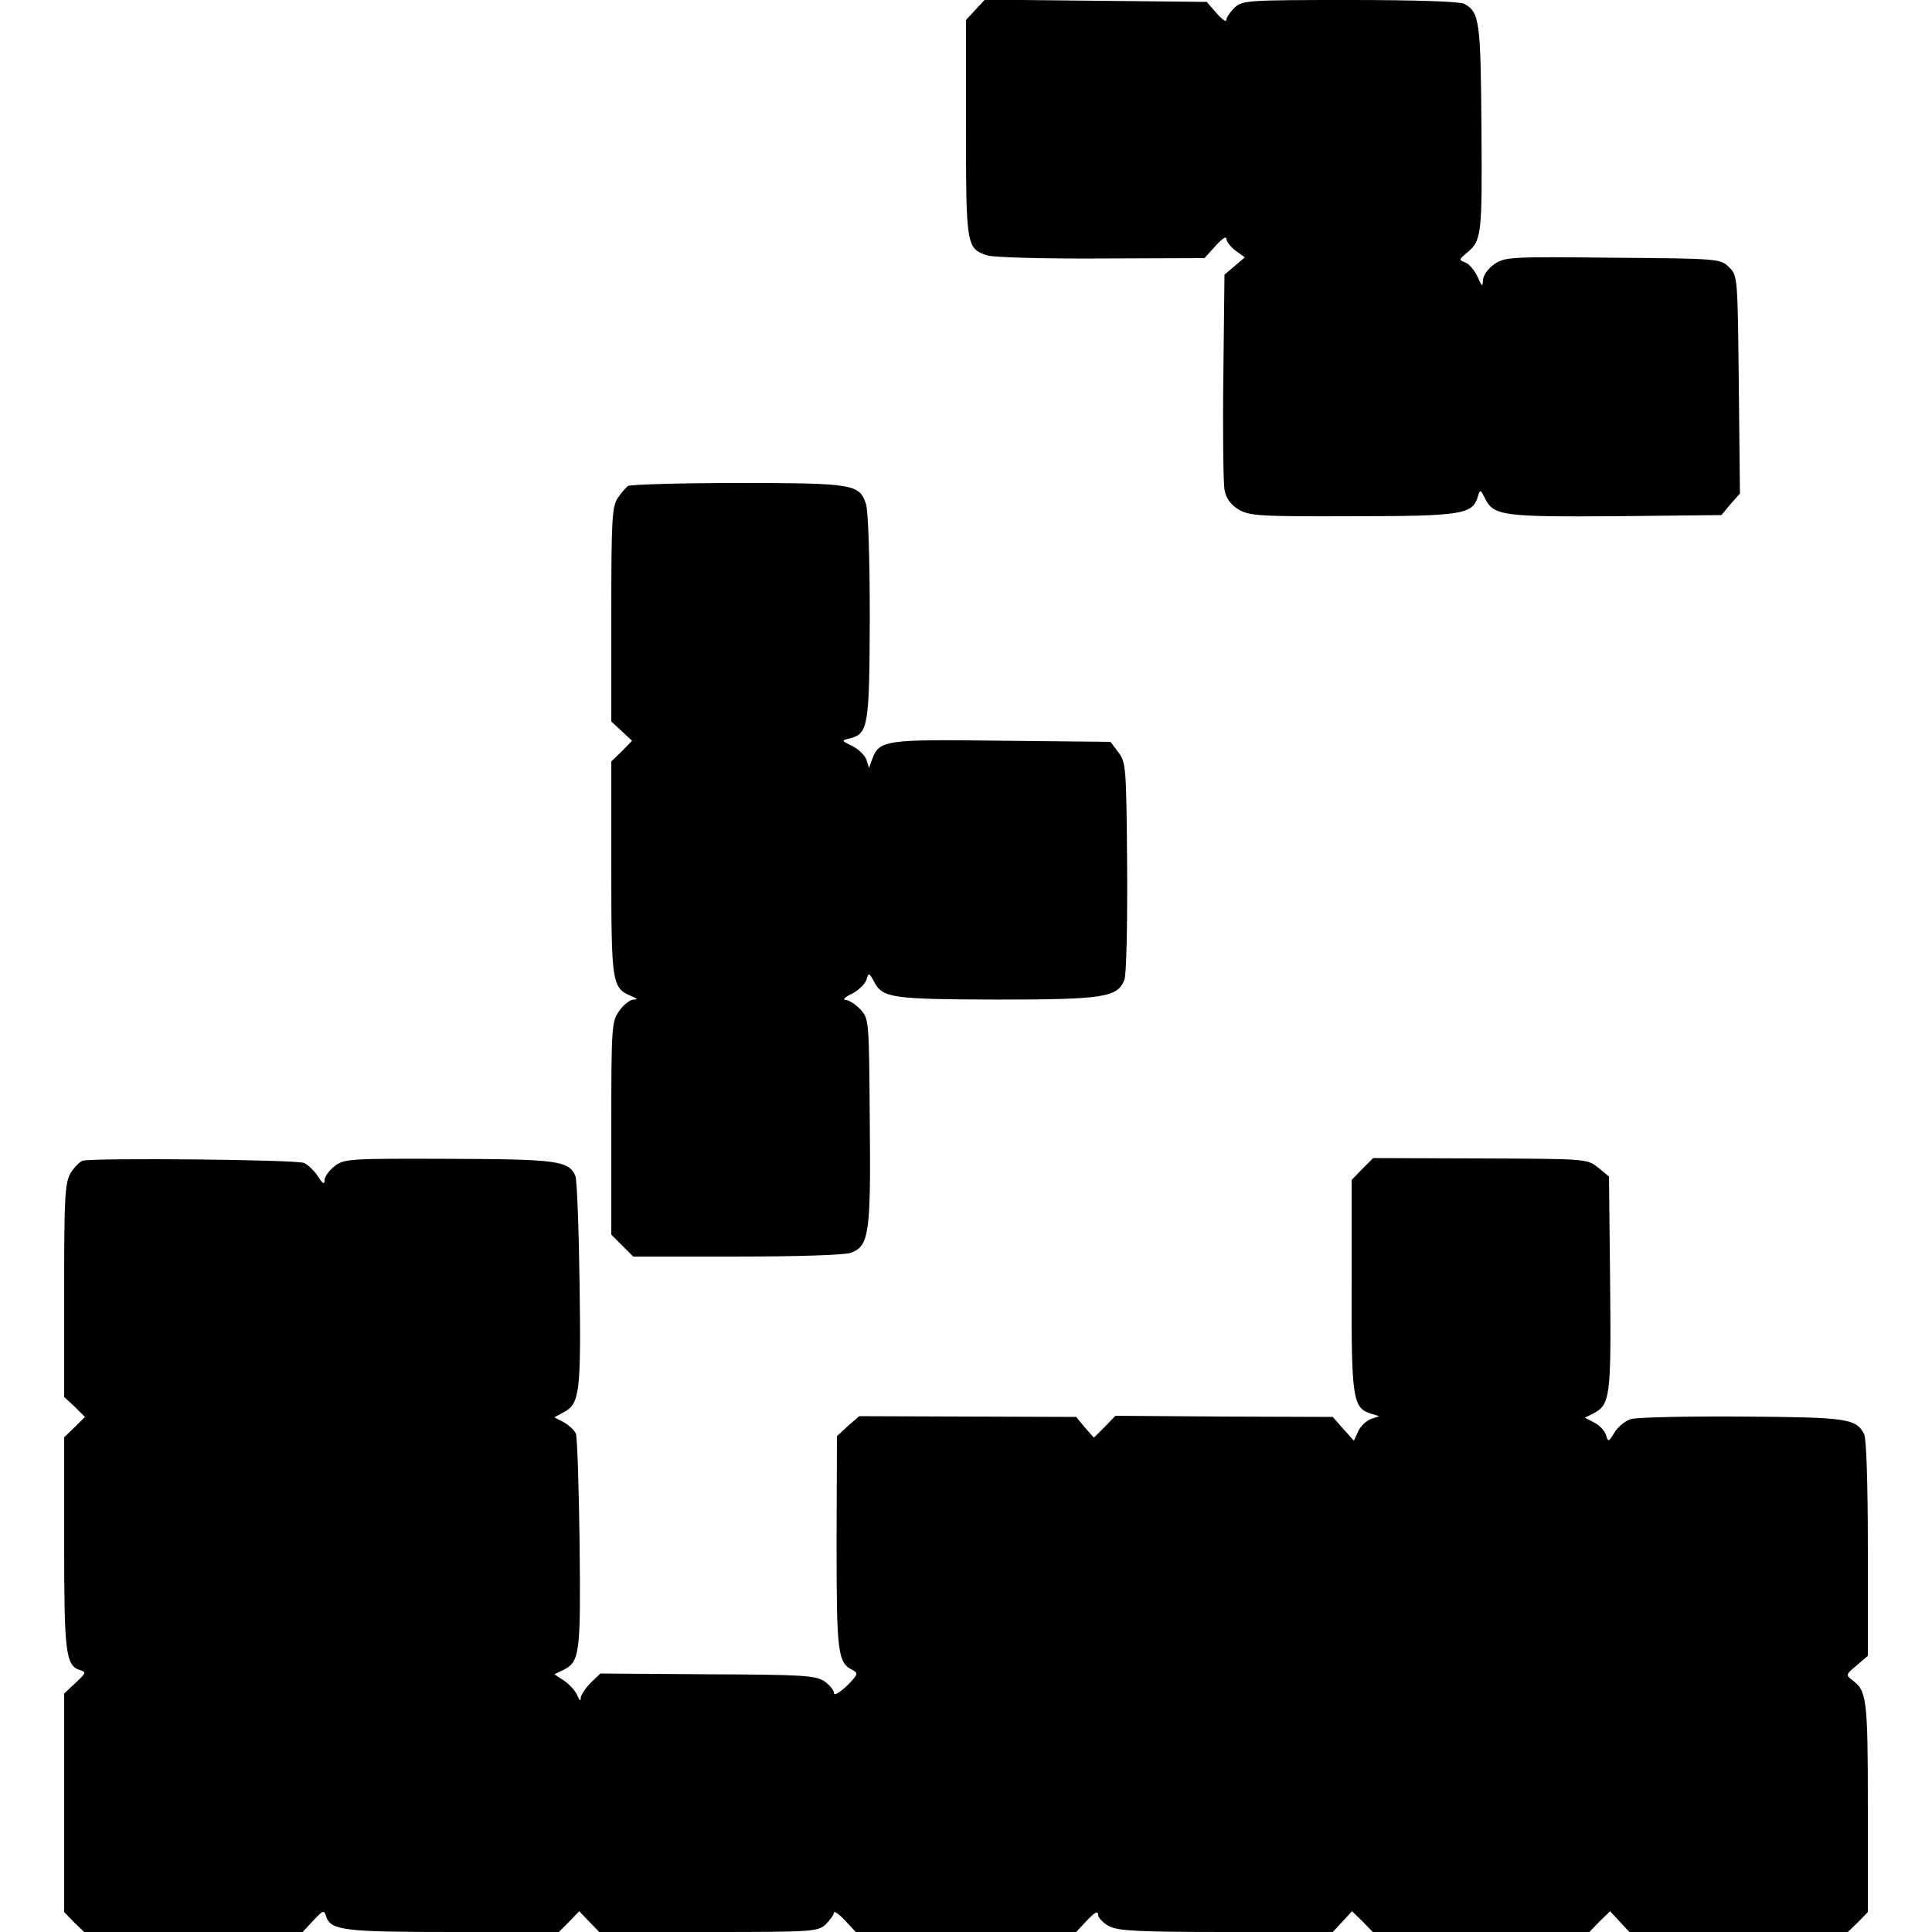 <?xml version="1.0" standalone="no"?>
<!DOCTYPE svg PUBLIC "-//W3C//DTD SVG 20010904//EN"
 "http://www.w3.org/TR/2001/REC-SVG-20010904/DTD/svg10.dtd">
<svg version="1.0" xmlns="http://www.w3.org/2000/svg"
 width="512pt" height="512pt" viewBox="0 0 512 512"
 preserveAspectRatio="xMidYMid meet">
<g transform="translate(0,512) scale(0.1,-0.1)"
fill="#000000" stroke="none">
<path d="M2585 5094 l-25 -27 0 -286 c0 -312 1 -320 57 -338 16 -5 151 -9 302
-8 l273 1 29 32 c16 18 29 27 29 20 0 -8 11 -22 24 -32 l25 -18 -27 -23 -27
-23 -3 -269 c-2 -147 0 -283 3 -301 4 -22 16 -39 37 -52 29 -17 53 -19 302
-18 289 0 317 5 332 50 6 22 7 22 20 -4 23 -45 49 -48 347 -46 l279 3 24 29
25 28 -3 289 c-3 284 -3 289 -26 311 -22 22 -27 23 -308 25 -276 3 -287 2
-315 -18 -16 -11 -29 -30 -29 -42 -1 -18 -3 -17 -14 9 -8 17 -22 34 -32 38
-18 7 -18 8 2 25 41 33 42 47 40 331 -2 285 -5 308 -46 330 -11 6 -128 10
-302 10 -272 0 -285 -1 -306 -20 -12 -12 -22 -26 -22 -33 0 -7 -12 2 -26 18
l-26 30 -294 3 -294 3 -25 -27z"/>
<path d="M1664 3832 c-5 -4 -18 -18 -27 -32 -15 -22 -17 -58 -17 -308 l0 -284
28 -26 27 -25 -27 -28 -28 -27 0 -284 c0 -305 2 -317 54 -338 16 -7 17 -9 4
-9 -9 -1 -26 -14 -37 -30 -20 -28 -21 -42 -21 -311 l0 -282 29 -29 29 -29 276
0 c158 0 286 4 301 10 48 18 53 50 50 348 -2 270 -2 272 -25 297 -13 14 -31
25 -39 25 -9 0 -2 8 16 16 18 9 35 26 39 37 6 20 7 20 20 -4 23 -44 46 -47
324 -48 287 0 322 6 340 53 5 15 8 143 7 300 -2 261 -3 276 -23 302 l-21 28
-288 3 c-311 4 -325 2 -344 -50 l-8 -22 -7 22 c-4 11 -20 27 -37 36 -30 14
-30 15 -7 20 49 13 52 31 53 321 0 154 -4 282 -10 300 -17 53 -33 56 -340 56
-154 0 -285 -4 -291 -8z"/>
<path d="M219 2044 c-8 -3 -23 -18 -32 -33 -15 -26 -17 -64 -17 -311 l0 -282
28 -26 27 -27 -27 -27 -28 -27 0 -280 c0 -290 4 -325 42 -337 17 -5 16 -8 -12
-34 l-30 -28 0 -290 0 -289 26 -27 27 -26 289 0 290 0 28 30 c26 28 29 29 34
12 12 -38 47 -42 337 -42 l280 0 27 27 27 28 27 -28 26 -27 289 0 c277 0 290
1 311 20 12 12 22 26 22 31 0 6 13 -3 29 -20 l29 -31 292 0 292 0 29 31 c20
21 29 26 29 15 0 -8 13 -22 30 -31 24 -12 78 -15 311 -15 l281 0 26 28 25 27
28 -27 27 -28 287 0 287 0 27 28 28 27 25 -27 26 -28 289 0 290 0 27 26 26 27
0 279 c0 288 -3 308 -42 336 -17 13 -16 15 12 38 l30 26 0 285 c0 175 -4 292
-10 303 -22 41 -45 44 -324 46 -148 1 -280 -2 -295 -7 -15 -5 -34 -21 -43 -36
-15 -25 -16 -25 -22 -6 -3 11 -17 26 -31 33 l-25 13 22 11 c45 23 48 43 45
345 l-3 283 -29 24 c-29 23 -31 23 -312 24 l-284 1 -29 -29 -28 -29 0 -278
c-1 -299 3 -326 50 -341 l23 -7 -23 -8 c-12 -5 -27 -19 -33 -33 l-11 -24 -28
31 -28 32 -288 1 -288 2 -28 -29 -29 -29 -24 27 -23 28 -287 1 -288 1 -30 -26
-29 -27 -1 -282 c0 -293 3 -319 43 -338 15 -8 13 -13 -16 -42 -21 -19 -34 -27
-34 -18 0 7 -12 21 -26 31 -24 15 -60 17 -310 18 l-283 2 -25 -24 c-14 -14
-26 -32 -27 -40 0 -11 -3 -8 -9 6 -5 12 -21 29 -35 39 l-26 17 23 11 c45 22
47 43 44 336 -2 151 -6 282 -10 291 -4 9 -18 22 -32 30 l-25 13 24 13 c43 22
47 50 43 338 -2 149 -7 278 -11 288 -17 41 -47 45 -336 46 -265 1 -278 0 -303
-20 -14 -11 -26 -28 -26 -37 0 -12 -5 -9 -17 10 -9 14 -26 31 -37 36 -20 9
-555 14 -587 6z"/>
</g>
</svg>
